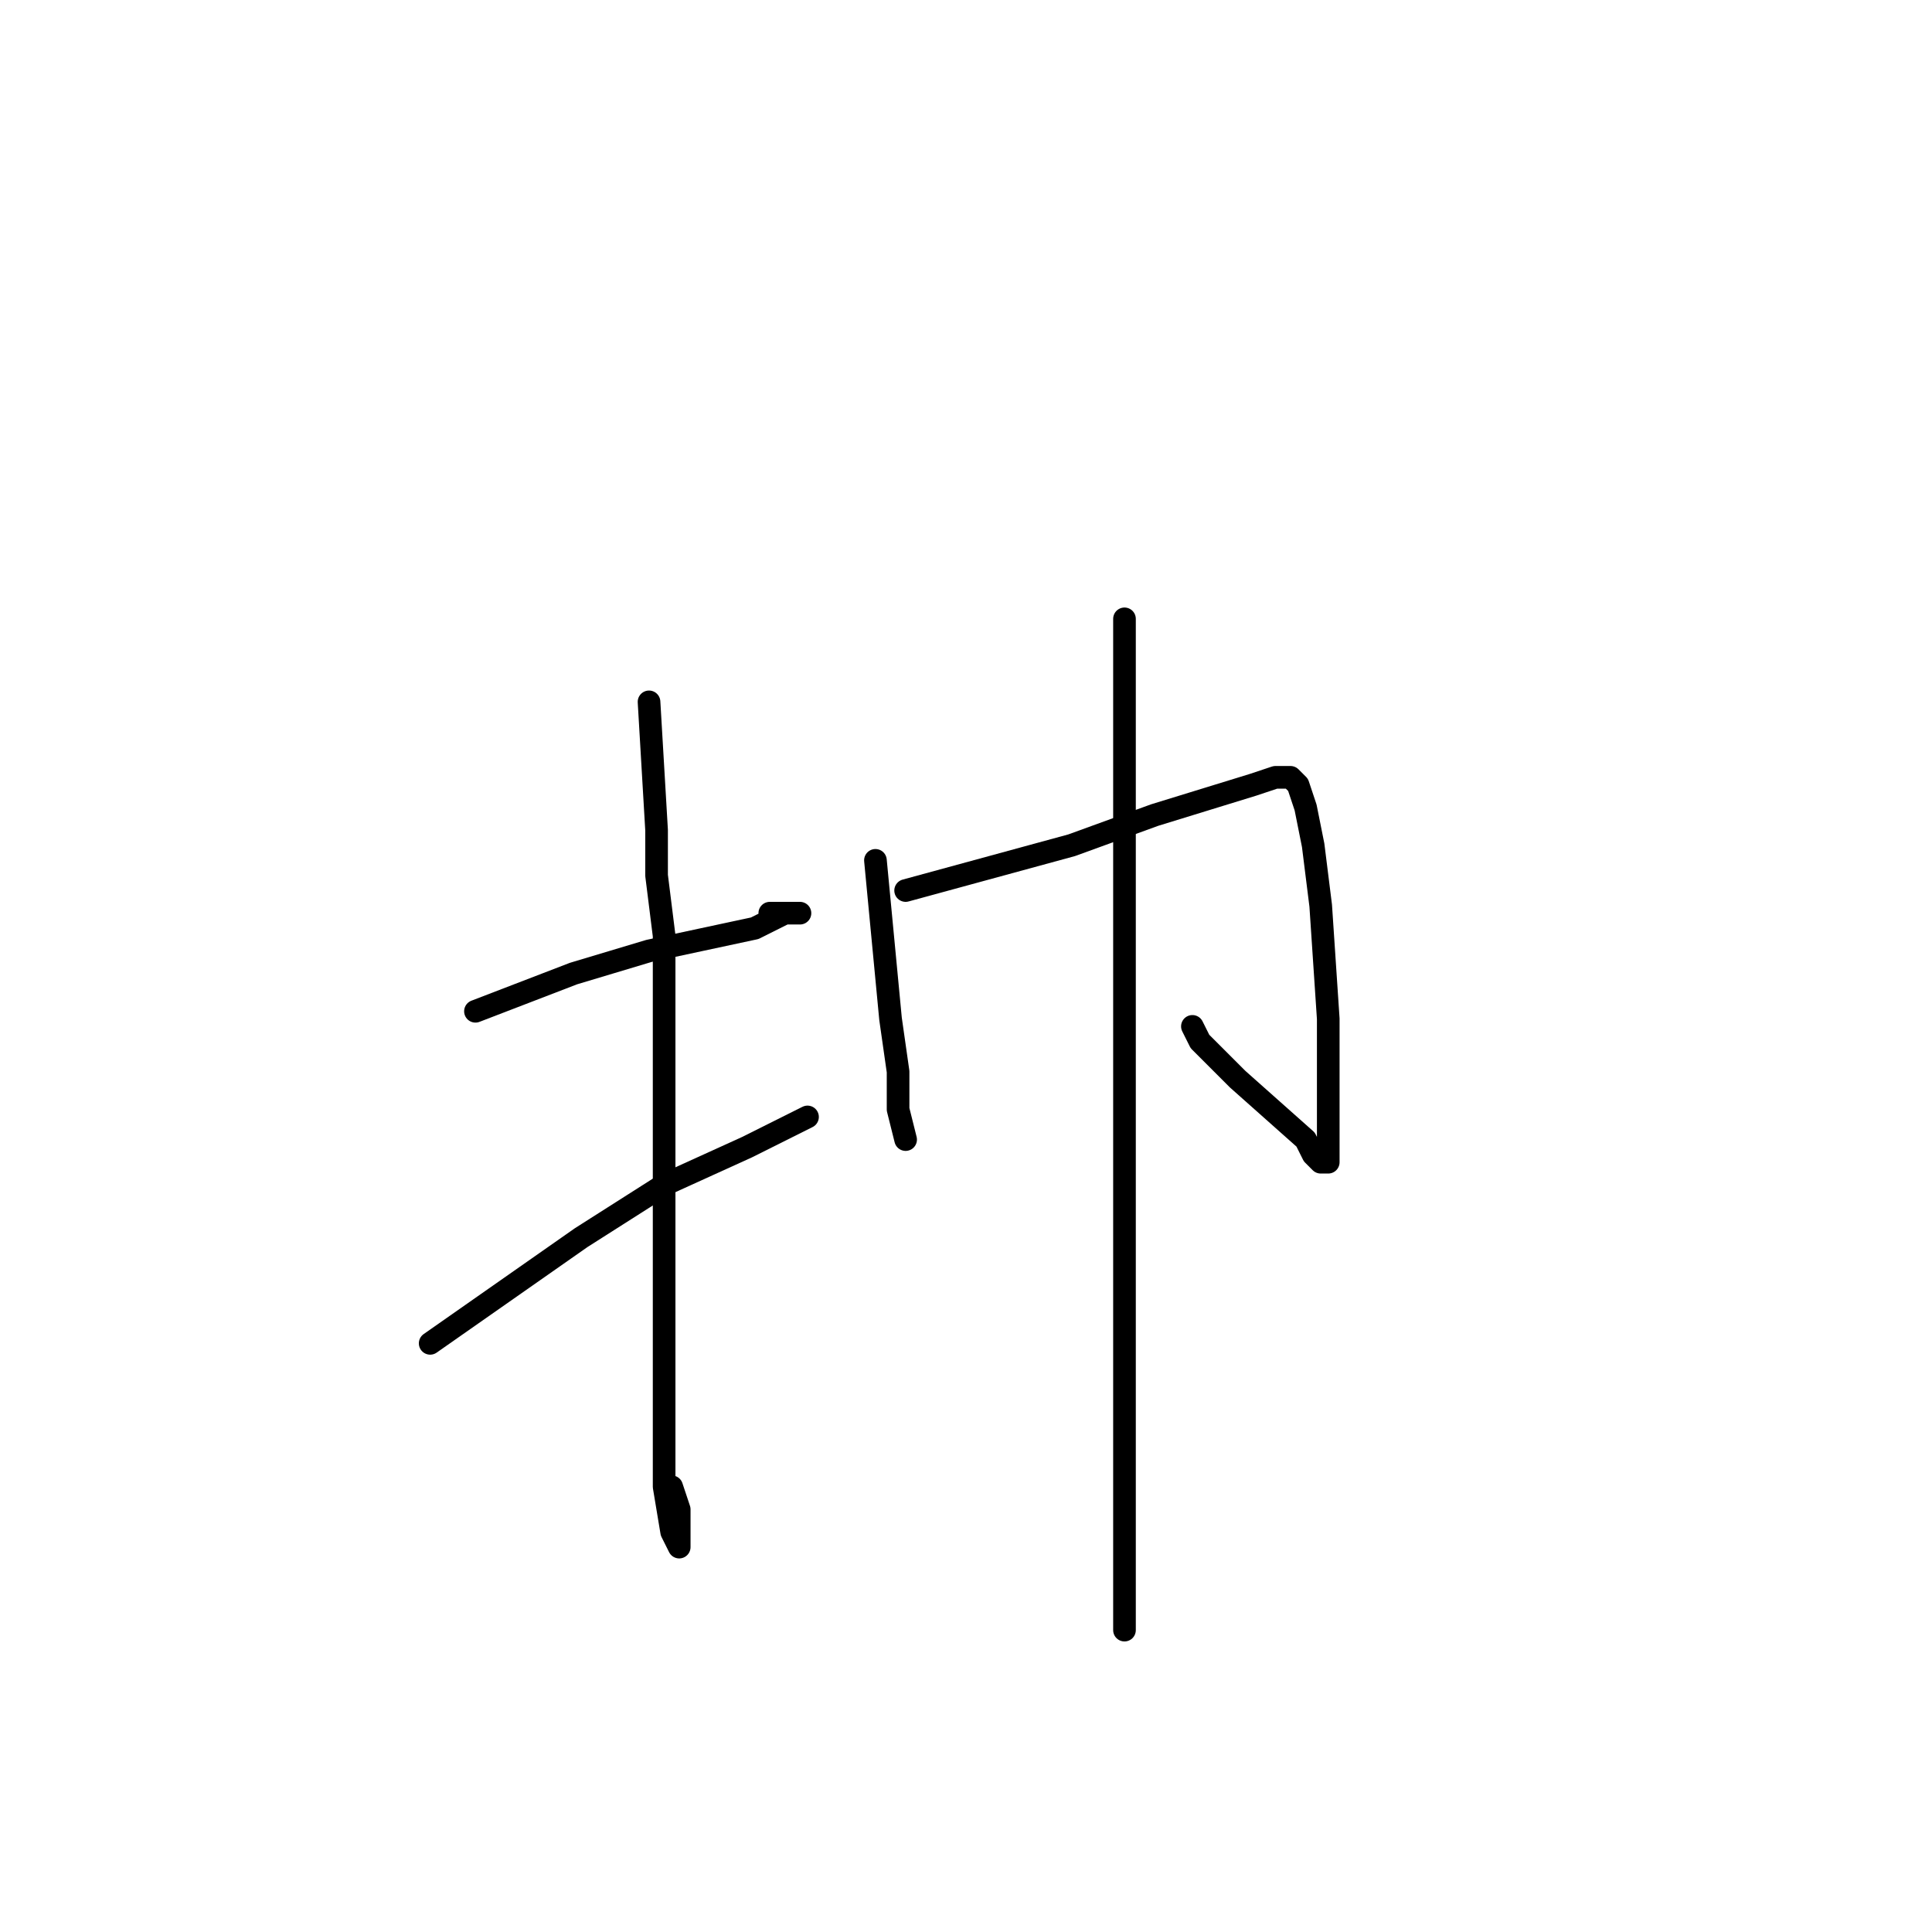 <?xml version="1.0" standalone="no"?>
    <svg width="256" height="256" xmlns="http://www.w3.org/2000/svg" version="1.1">
    <polyline stroke="black" stroke-width="3" stroke-linecap="round" fill="transparent" stroke-linejoin="round" points="63 134 76 129 86 126 100 123 104 121 106 121 105 121 102 121 102 121 " />
        <polyline stroke="black" stroke-width="3" stroke-linecap="round" fill="transparent" stroke-linejoin="round" points="86 93 87 110 87 116 88 124 88 152 88 172 88 187 88 197 89 203 90 205 90 204 90 200 89 197 89 197 " />
        <polyline stroke="black" stroke-width="3" stroke-linecap="round" fill="transparent" stroke-linejoin="round" points="57 178 67 171 77 164 88 157 99 152 107 148 107 148 " />
        <polyline stroke="black" stroke-width="3" stroke-linecap="round" fill="transparent" stroke-linejoin="round" points="116 114 118 135 119 142 119 147 120 151 120 151 " />
        <polyline stroke="black" stroke-width="3" stroke-linecap="round" fill="transparent" stroke-linejoin="round" points="120 118 131 115 142 112 153 108 166 104 169 103 171 103 172 104 173 107 174 112 175 120 176 135 176 143 176 149 176 153 176 154 175 154 174 153 173 151 164 143 159 138 158 136 158 136 " />
        <polyline stroke="black" stroke-width="3" stroke-linecap="round" fill="transparent" stroke-linejoin="round" points="149 82 149 99 149 112 149 130 149 149 149 170 149 197 149 207 149 214 149 216 149 214 149 214 " />
        </svg>